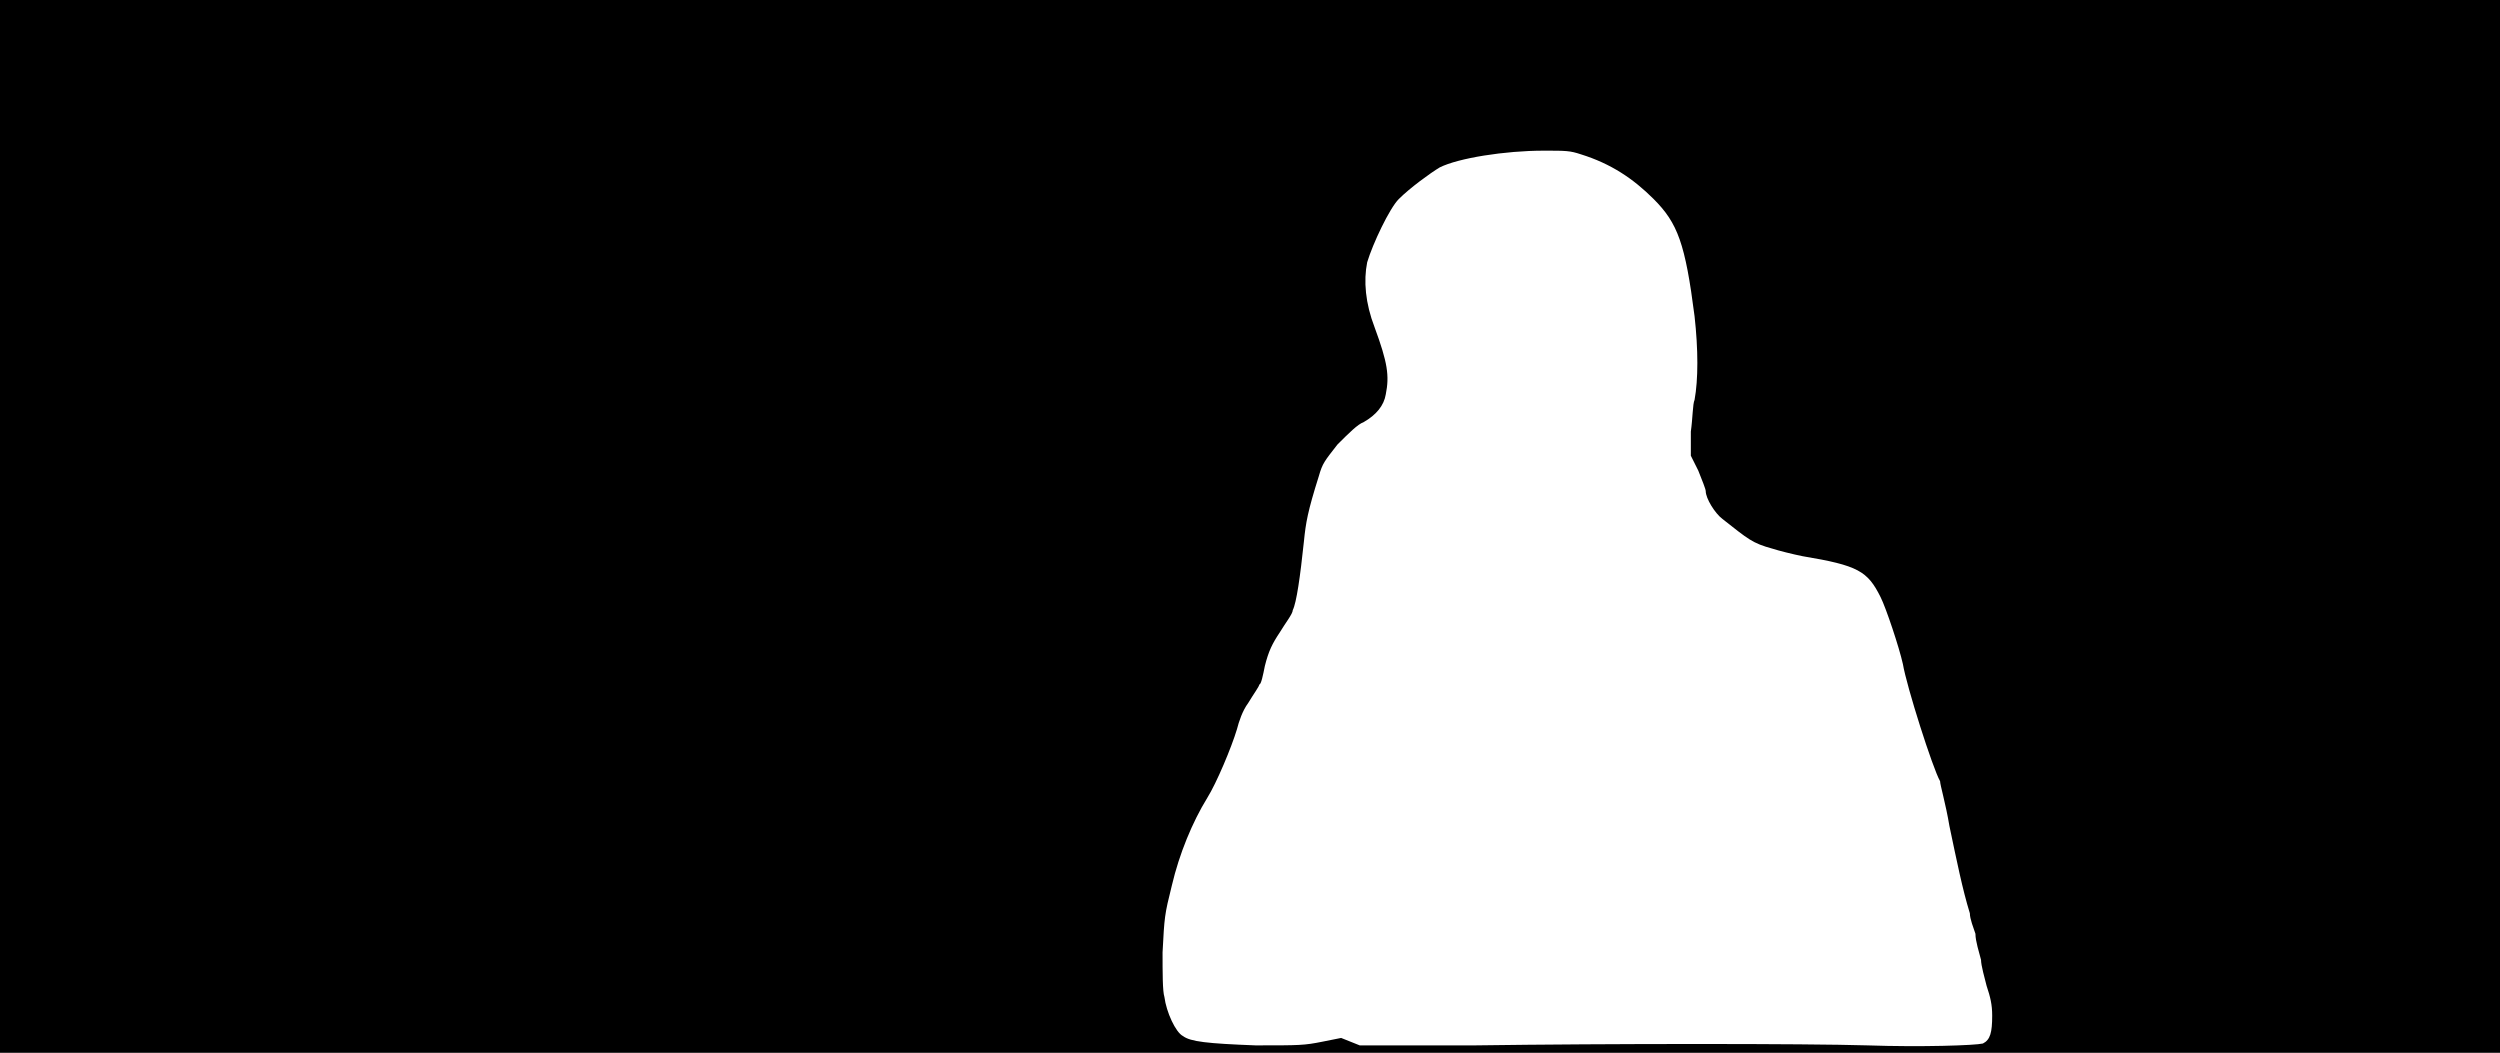<svg xmlns="http://www.w3.org/2000/svg" width="1344" height="566"><path d="M0 283V0h1344v566H0V283m1066 278c4-2 5-6 5-15 0-6-1-10-3-16-1-4-3-11-3-14-1-4-3-10-3-14-1-3-3-8-3-11-4-13-7-28-11-47-2-12-5-22-5-24-4-7-18-51-20-63-2-9-9-30-12-36-7-14-12-17-42-22-5-1-13-3-16-4-11-3-13-5-27-16-4-3-9-11-9-15 0-1-2-6-4-11l-4-8v-13c1-7 1-15 2-17 2-11 2-27 0-45-5-39-9-50-22-63-11-11-23-19-39-24-6-2-8-2-20-2-21 0-46 4-56 9-5 3-16 11-22 17-5 5-14 24-17 34-2 10-1 22 4 35 7 19 8 26 6 36-1 6-5 11-12 15-3 1-8 6-14 12-7 9-8 10-10 17-6 19-7 25-8 35-2 19-4 33-6 37 0 2-4 7-7 12-4 6-6 10-8 18-1 5-2 10-3 10 0 1-3 5-6 10-3 4-5 10-6 14-3 10-11 29-16 37-8 13-15 30-19 47-4 16-4 17-5 36 0 11 0 21 1 24 1 8 6 19 10 21 4 3 13 4 39 5 24 0 26 0 36-2l10-2 5 2 5 2h62c71-1 178-1 211 0 29 1 58 0 62-1z"/></svg>